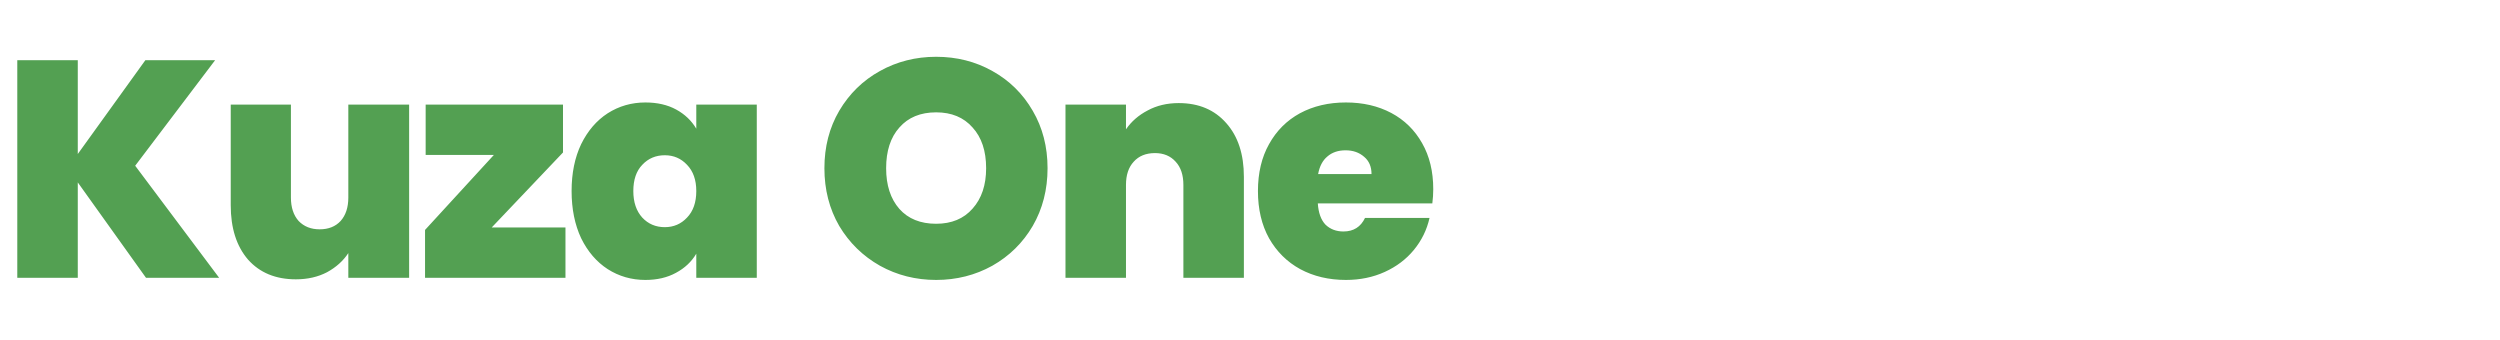 <svg width="324" height="44" viewBox="0 0 324 44" fill="none" xmlns="http://www.w3.org/2000/svg">
<path d="M18.92 36L10.08 23.64V36H2.24V7.8H10.08V19.96L18.84 7.8H27.88L17.52 21.48L28.4 36H18.92ZM53.023 13.56V36H45.143V32.8C44.477 33.813 43.557 34.64 42.383 35.28C41.21 35.893 39.863 36.2 38.343 36.2C35.73 36.2 33.663 35.347 32.143 33.64C30.65 31.907 29.903 29.56 29.903 26.6V13.56H37.703V25.6C37.703 26.88 38.037 27.893 38.703 28.64C39.397 29.36 40.303 29.72 41.423 29.72C42.57 29.72 43.477 29.36 44.143 28.64C44.81 27.893 45.143 26.88 45.143 25.6V13.56H53.023ZM63.725 29.48H73.285V36H55.085V29.8L64.005 20.08H55.165V13.56H72.965V19.76L63.725 29.48ZM74.079 24.76C74.079 22.44 74.492 20.413 75.319 18.68C76.172 16.947 77.319 15.613 78.759 14.68C80.225 13.747 81.852 13.28 83.639 13.28C85.185 13.28 86.519 13.587 87.639 14.2C88.759 14.813 89.625 15.64 90.239 16.68V13.56H98.079V36H90.239V32.88C89.625 33.92 88.745 34.747 87.599 35.36C86.479 35.973 85.159 36.28 83.639 36.28C81.852 36.28 80.225 35.813 78.759 34.88C77.319 33.947 76.172 32.613 75.319 30.88C74.492 29.12 74.079 27.08 74.079 24.76ZM90.239 24.76C90.239 23.32 89.839 22.187 89.039 21.36C88.265 20.533 87.305 20.12 86.159 20.12C84.985 20.12 84.012 20.533 83.239 21.36C82.465 22.16 82.079 23.293 82.079 24.76C82.079 26.2 82.465 27.347 83.239 28.2C84.012 29.027 84.985 29.44 86.159 29.44C87.305 29.44 88.265 29.027 89.039 28.2C89.839 27.373 90.239 26.227 90.239 24.76ZM121.323 36.28C118.683 36.28 116.256 35.667 114.043 34.44C111.829 33.187 110.069 31.467 108.763 29.28C107.483 27.067 106.843 24.573 106.843 21.8C106.843 19.027 107.483 16.547 108.763 14.36C110.069 12.147 111.829 10.427 114.043 9.2C116.256 7.973 118.683 7.36 121.323 7.36C123.989 7.36 126.416 7.973 128.603 9.2C130.816 10.427 132.563 12.147 133.843 14.36C135.123 16.547 135.763 19.027 135.763 21.8C135.763 24.573 135.123 27.067 133.843 29.28C132.563 31.467 130.816 33.187 128.603 34.44C126.389 35.667 123.963 36.28 121.323 36.28ZM121.323 29C123.323 29 124.896 28.347 126.043 27.04C127.216 25.733 127.803 23.987 127.803 21.8C127.803 19.56 127.216 17.8 126.043 16.52C124.896 15.213 123.323 14.56 121.323 14.56C119.296 14.56 117.709 15.213 116.563 16.52C115.416 17.8 114.843 19.56 114.843 21.8C114.843 24.013 115.416 25.773 116.563 27.08C117.709 28.36 119.296 29 121.323 29ZM152.767 13.36C155.354 13.36 157.407 14.227 158.927 15.96C160.447 17.667 161.207 19.987 161.207 22.92V36H153.367V23.96C153.367 22.68 153.034 21.68 152.367 20.96C151.7 20.213 150.807 19.84 149.687 19.84C148.514 19.84 147.594 20.213 146.927 20.96C146.26 21.68 145.927 22.68 145.927 23.96V36H138.087V13.56H145.927V16.76C146.62 15.747 147.554 14.933 148.727 14.32C149.9 13.68 151.247 13.36 152.767 13.36ZM185.749 24.52C185.749 25.133 185.709 25.747 185.629 26.36H170.789C170.869 27.587 171.202 28.507 171.789 29.12C172.402 29.707 173.175 30 174.109 30C175.415 30 176.349 29.413 176.909 28.24H185.269C184.922 29.787 184.242 31.173 183.229 32.4C182.242 33.6 180.989 34.547 179.469 35.24C177.949 35.933 176.269 36.28 174.429 36.28C172.215 36.28 170.242 35.813 168.509 34.88C166.802 33.947 165.455 32.613 164.469 30.88C163.509 29.147 163.029 27.107 163.029 24.76C163.029 22.413 163.509 20.387 164.469 18.68C165.429 16.947 166.762 15.613 168.469 14.68C170.202 13.747 172.189 13.28 174.429 13.28C176.642 13.28 178.602 13.733 180.309 14.64C182.015 15.547 183.349 16.853 184.309 18.56C185.269 20.24 185.749 22.227 185.749 24.52ZM177.749 22.56C177.749 21.6 177.429 20.853 176.789 20.32C176.149 19.76 175.349 19.48 174.389 19.48C173.429 19.48 172.642 19.747 172.029 20.28C171.415 20.787 171.015 21.547 170.829 22.56H177.749Z" fill="#53A052"/>
</svg>
